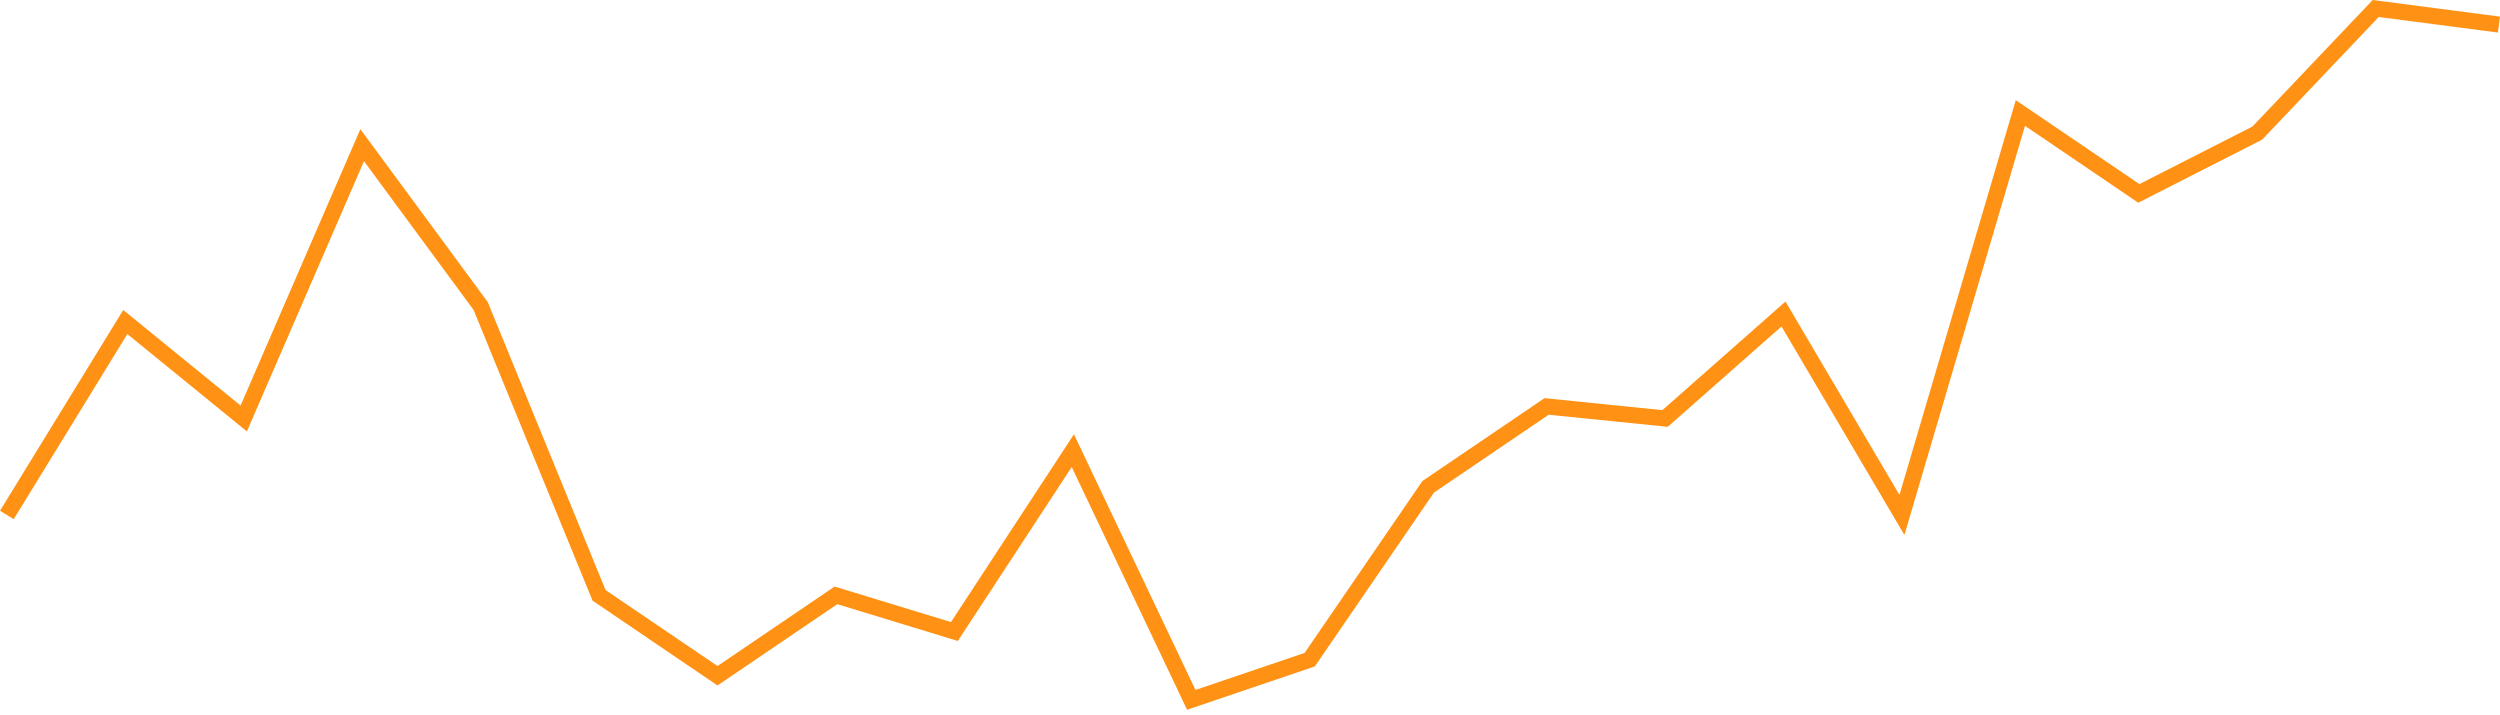 <svg width="311" height="89" viewBox="0 0 311 89" fill="none" xmlns="http://www.w3.org/2000/svg">
<path d="M0.852 64.061L15.587 40.06L30.321 52.06L45.055 18.058L59.79 38.06L74.524 74.062L89.258 84.062L103.993 74.062L118.727 78.562L133.461 56.061L148.196 87.062L162.93 82.062L177.664 60.561L192.399 50.56L207.133 52.06L221.867 39.06L236.602 64.061L251.336 14.058L266.07 24.059L280.805 16.558L295.539 1.057L310.871 3.058" stroke="#FF9214" stroke-width="2"/>
</svg>
